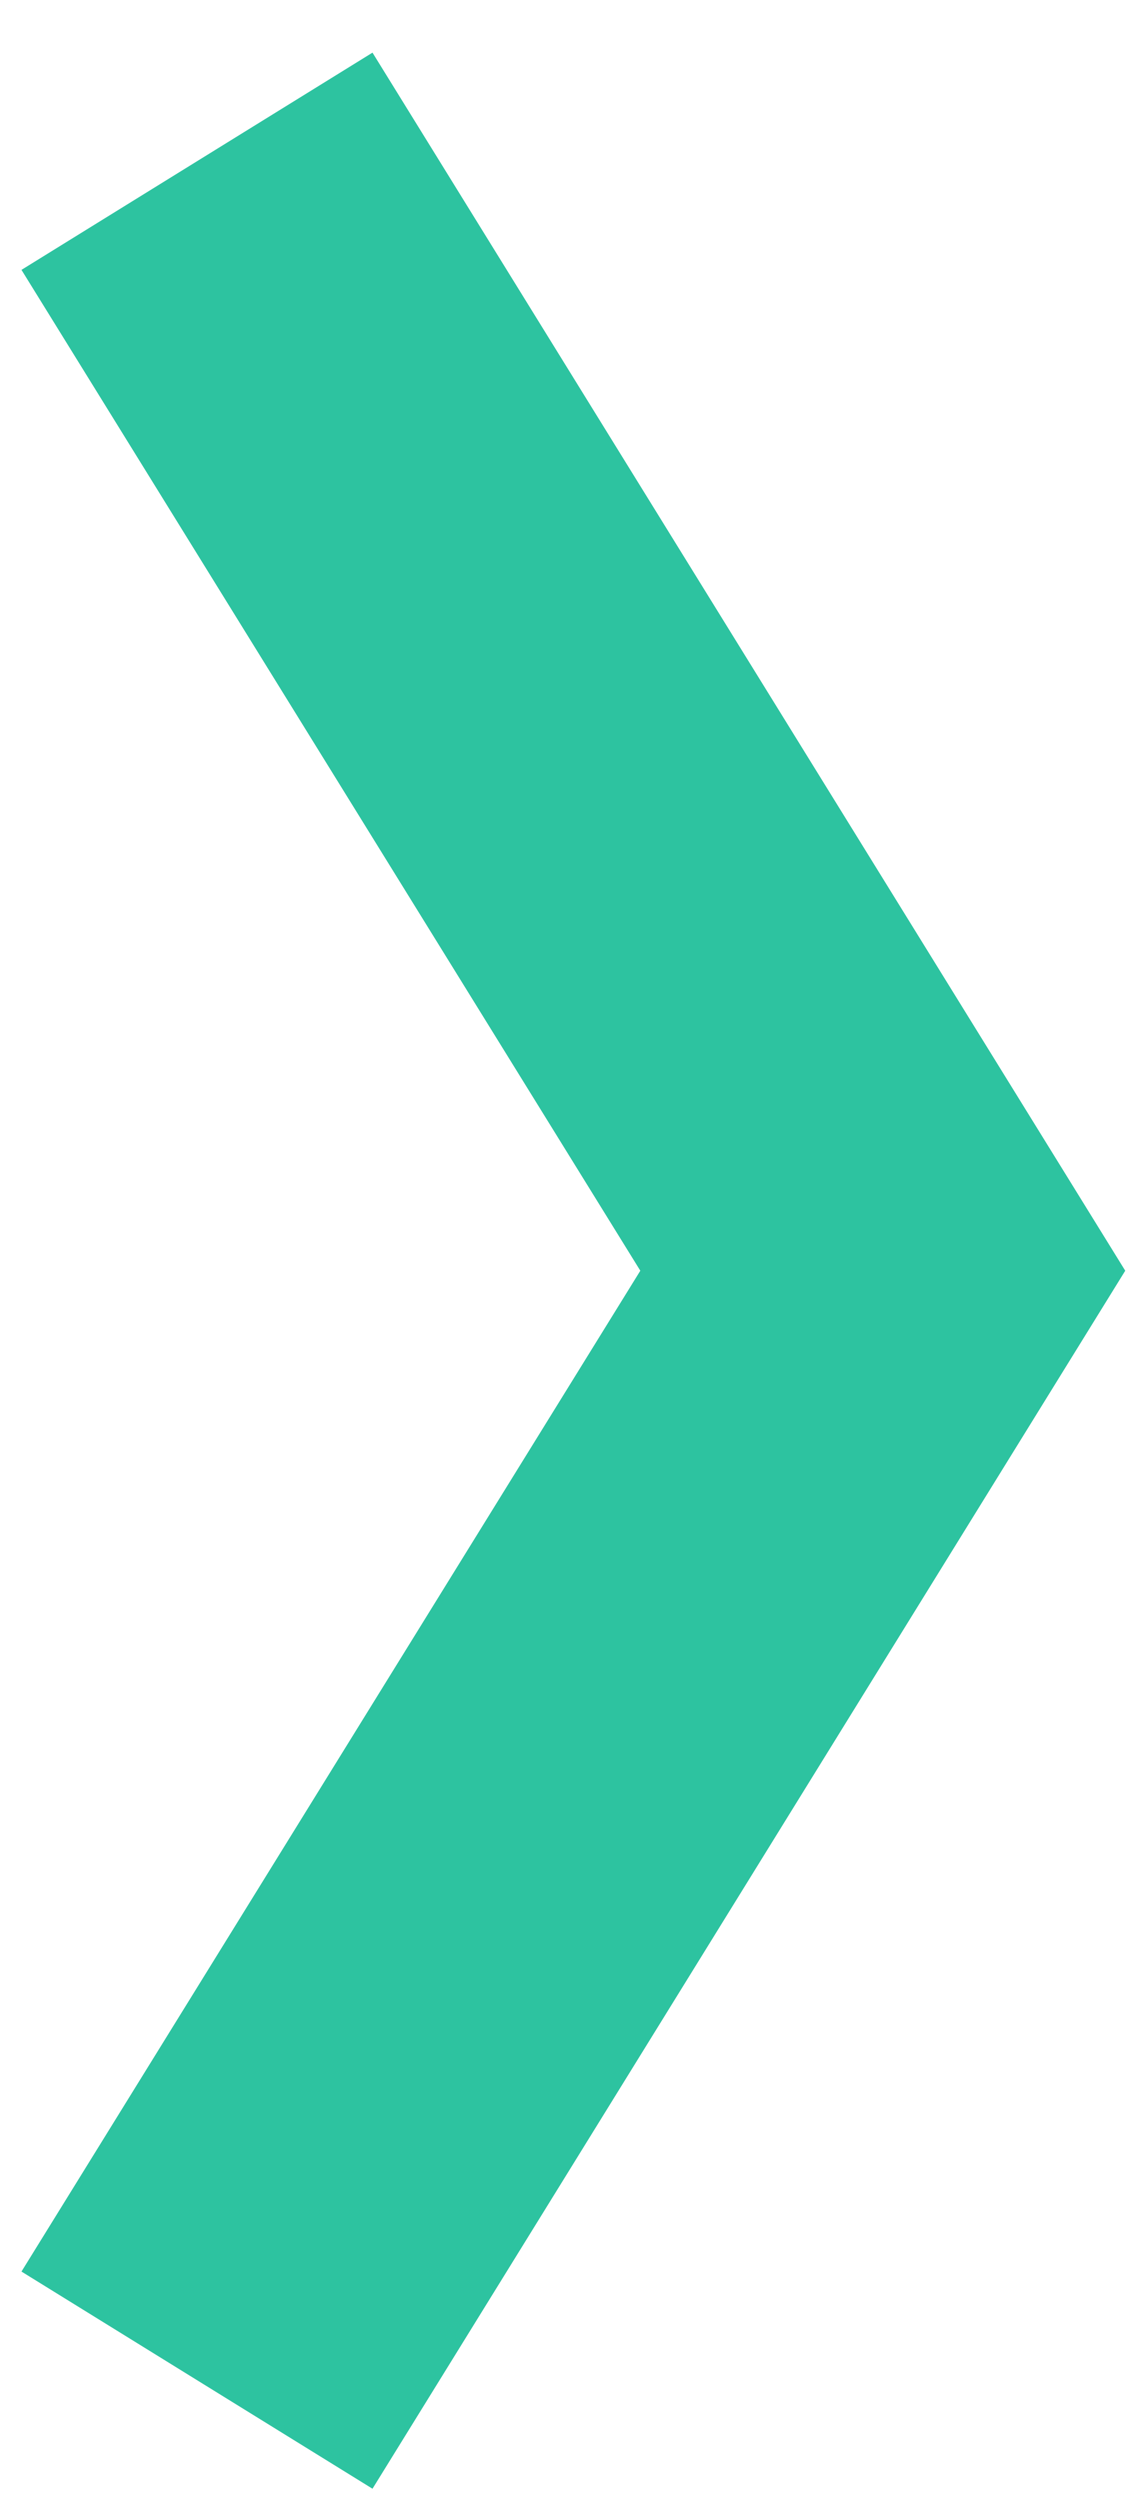 <svg width="17" height="37" viewBox="0 0 17 37" fill="none" xmlns="http://www.w3.org/2000/svg">
<path d="M5.516 0.779L16.663 18.806L5.516 36.832L0.318 33.618L9.482 18.806L0.318 3.994L5.516 0.779Z" fill="#2DC3A0"/>
</svg>
